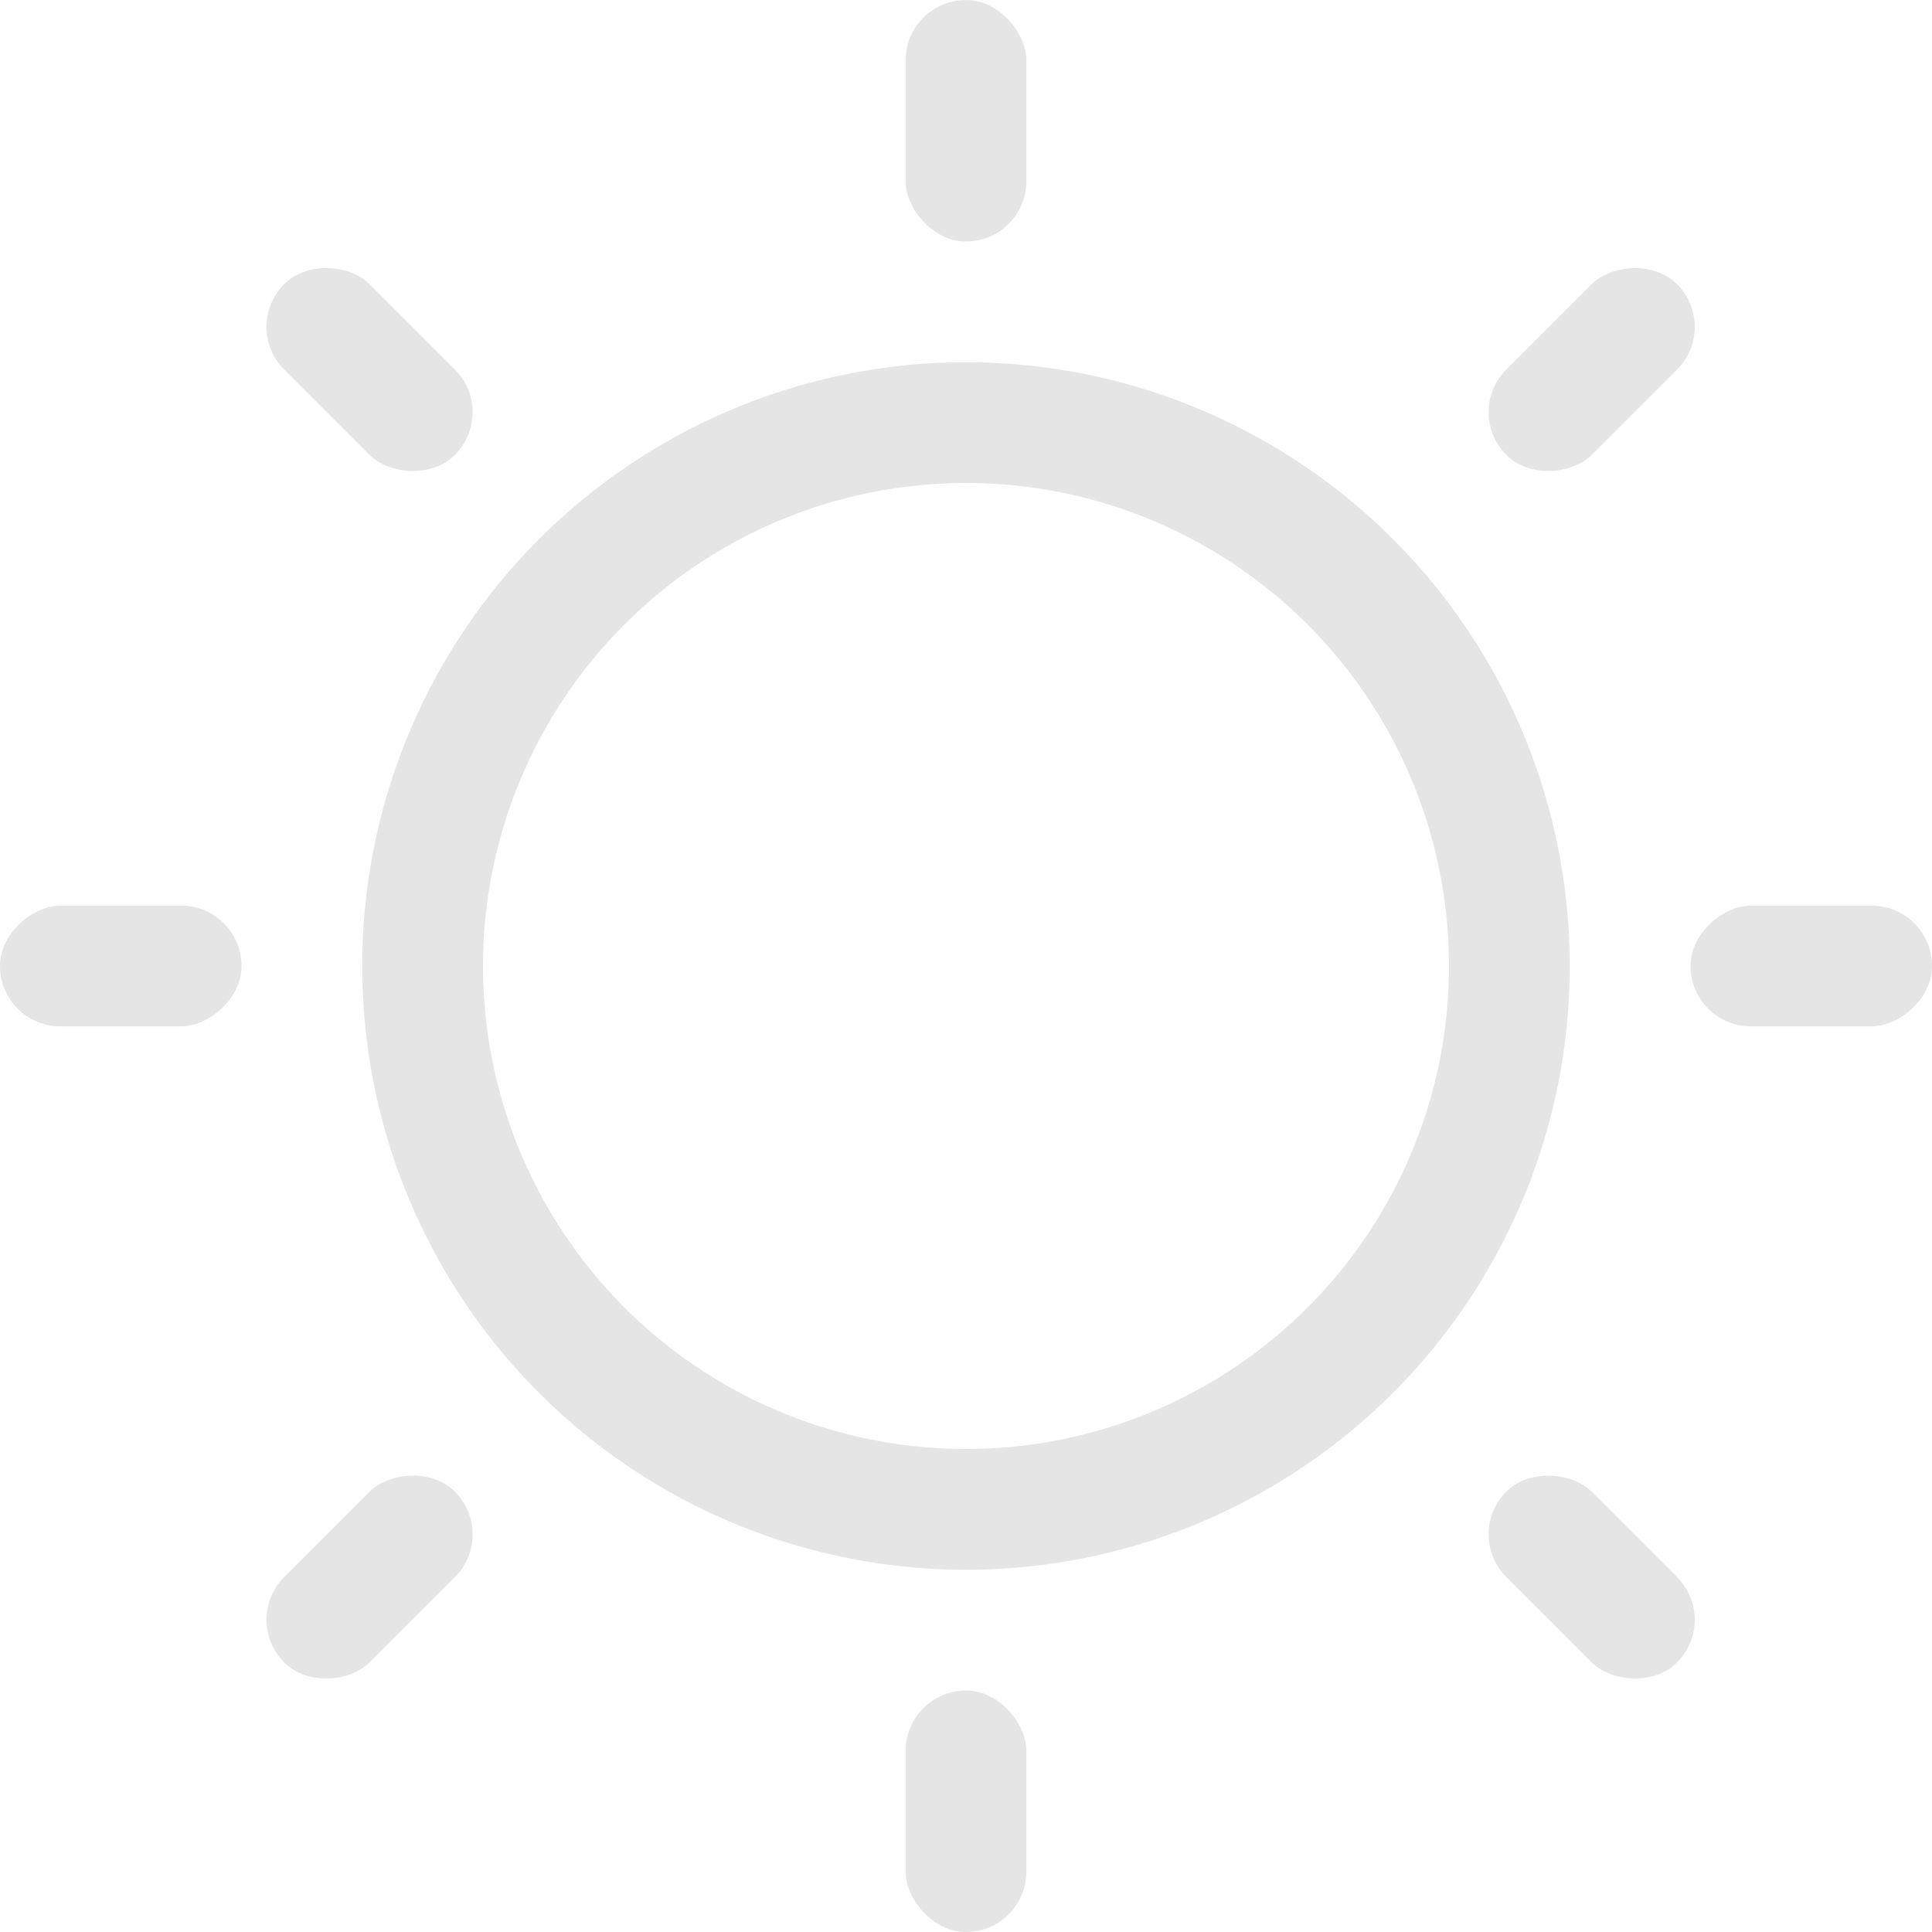 <svg width="16" height="16" viewBox="0 0 16 16" fill="none" xmlns="http://www.w3.org/2000/svg">
<g clip-path="url(#clip0_2_953)">
<circle cx="8" cy="8" r="4.5" stroke="#CCCCCC" stroke-opacity="0.5"/>
<rect x="7.5" width="1" height="2" rx="0.5" fill="#CCCCCC" fill-opacity="0.5"/>
<rect x="7.5" y="14" width="1" height="2" rx="0.5" fill="#CCCCCC" fill-opacity="0.5"/>
<rect x="2" y="7.5" width="1" height="2" rx="0.5" transform="rotate(90 2 7.5)" fill="#CCCCCC" fill-opacity="0.5"/>
<rect x="4.121" y="3.414" width="1" height="2" rx="0.5" transform="rotate(135 4.121 3.414)" fill="#CCCCCC" fill-opacity="0.5"/>
<rect width="1" height="2" rx="0.5" transform="matrix(-0.707 -0.707 -0.707 0.707 4.121 12.707)" fill="#CCCCCC" fill-opacity="0.5"/>
<rect width="1" height="2" rx="0.5" transform="matrix(0.707 0.707 0.707 -0.707 12.121 3.414)" fill="#CCCCCC" fill-opacity="0.5"/>
<rect x="12.121" y="12.707" width="1" height="2" rx="0.5" transform="rotate(-45 12.121 12.707)" fill="#CCCCCC" fill-opacity="0.5"/>
<rect x="16" y="7.5" width="1" height="2" rx="0.5" transform="rotate(90 16 7.5)" fill="#CCCCCC" fill-opacity="0.5"/>
</g>
<defs>
<clipPath id="clip0_2_953">
<rect width="16" height="16" fill="white"/>
</clipPath>
</defs>
</svg>
